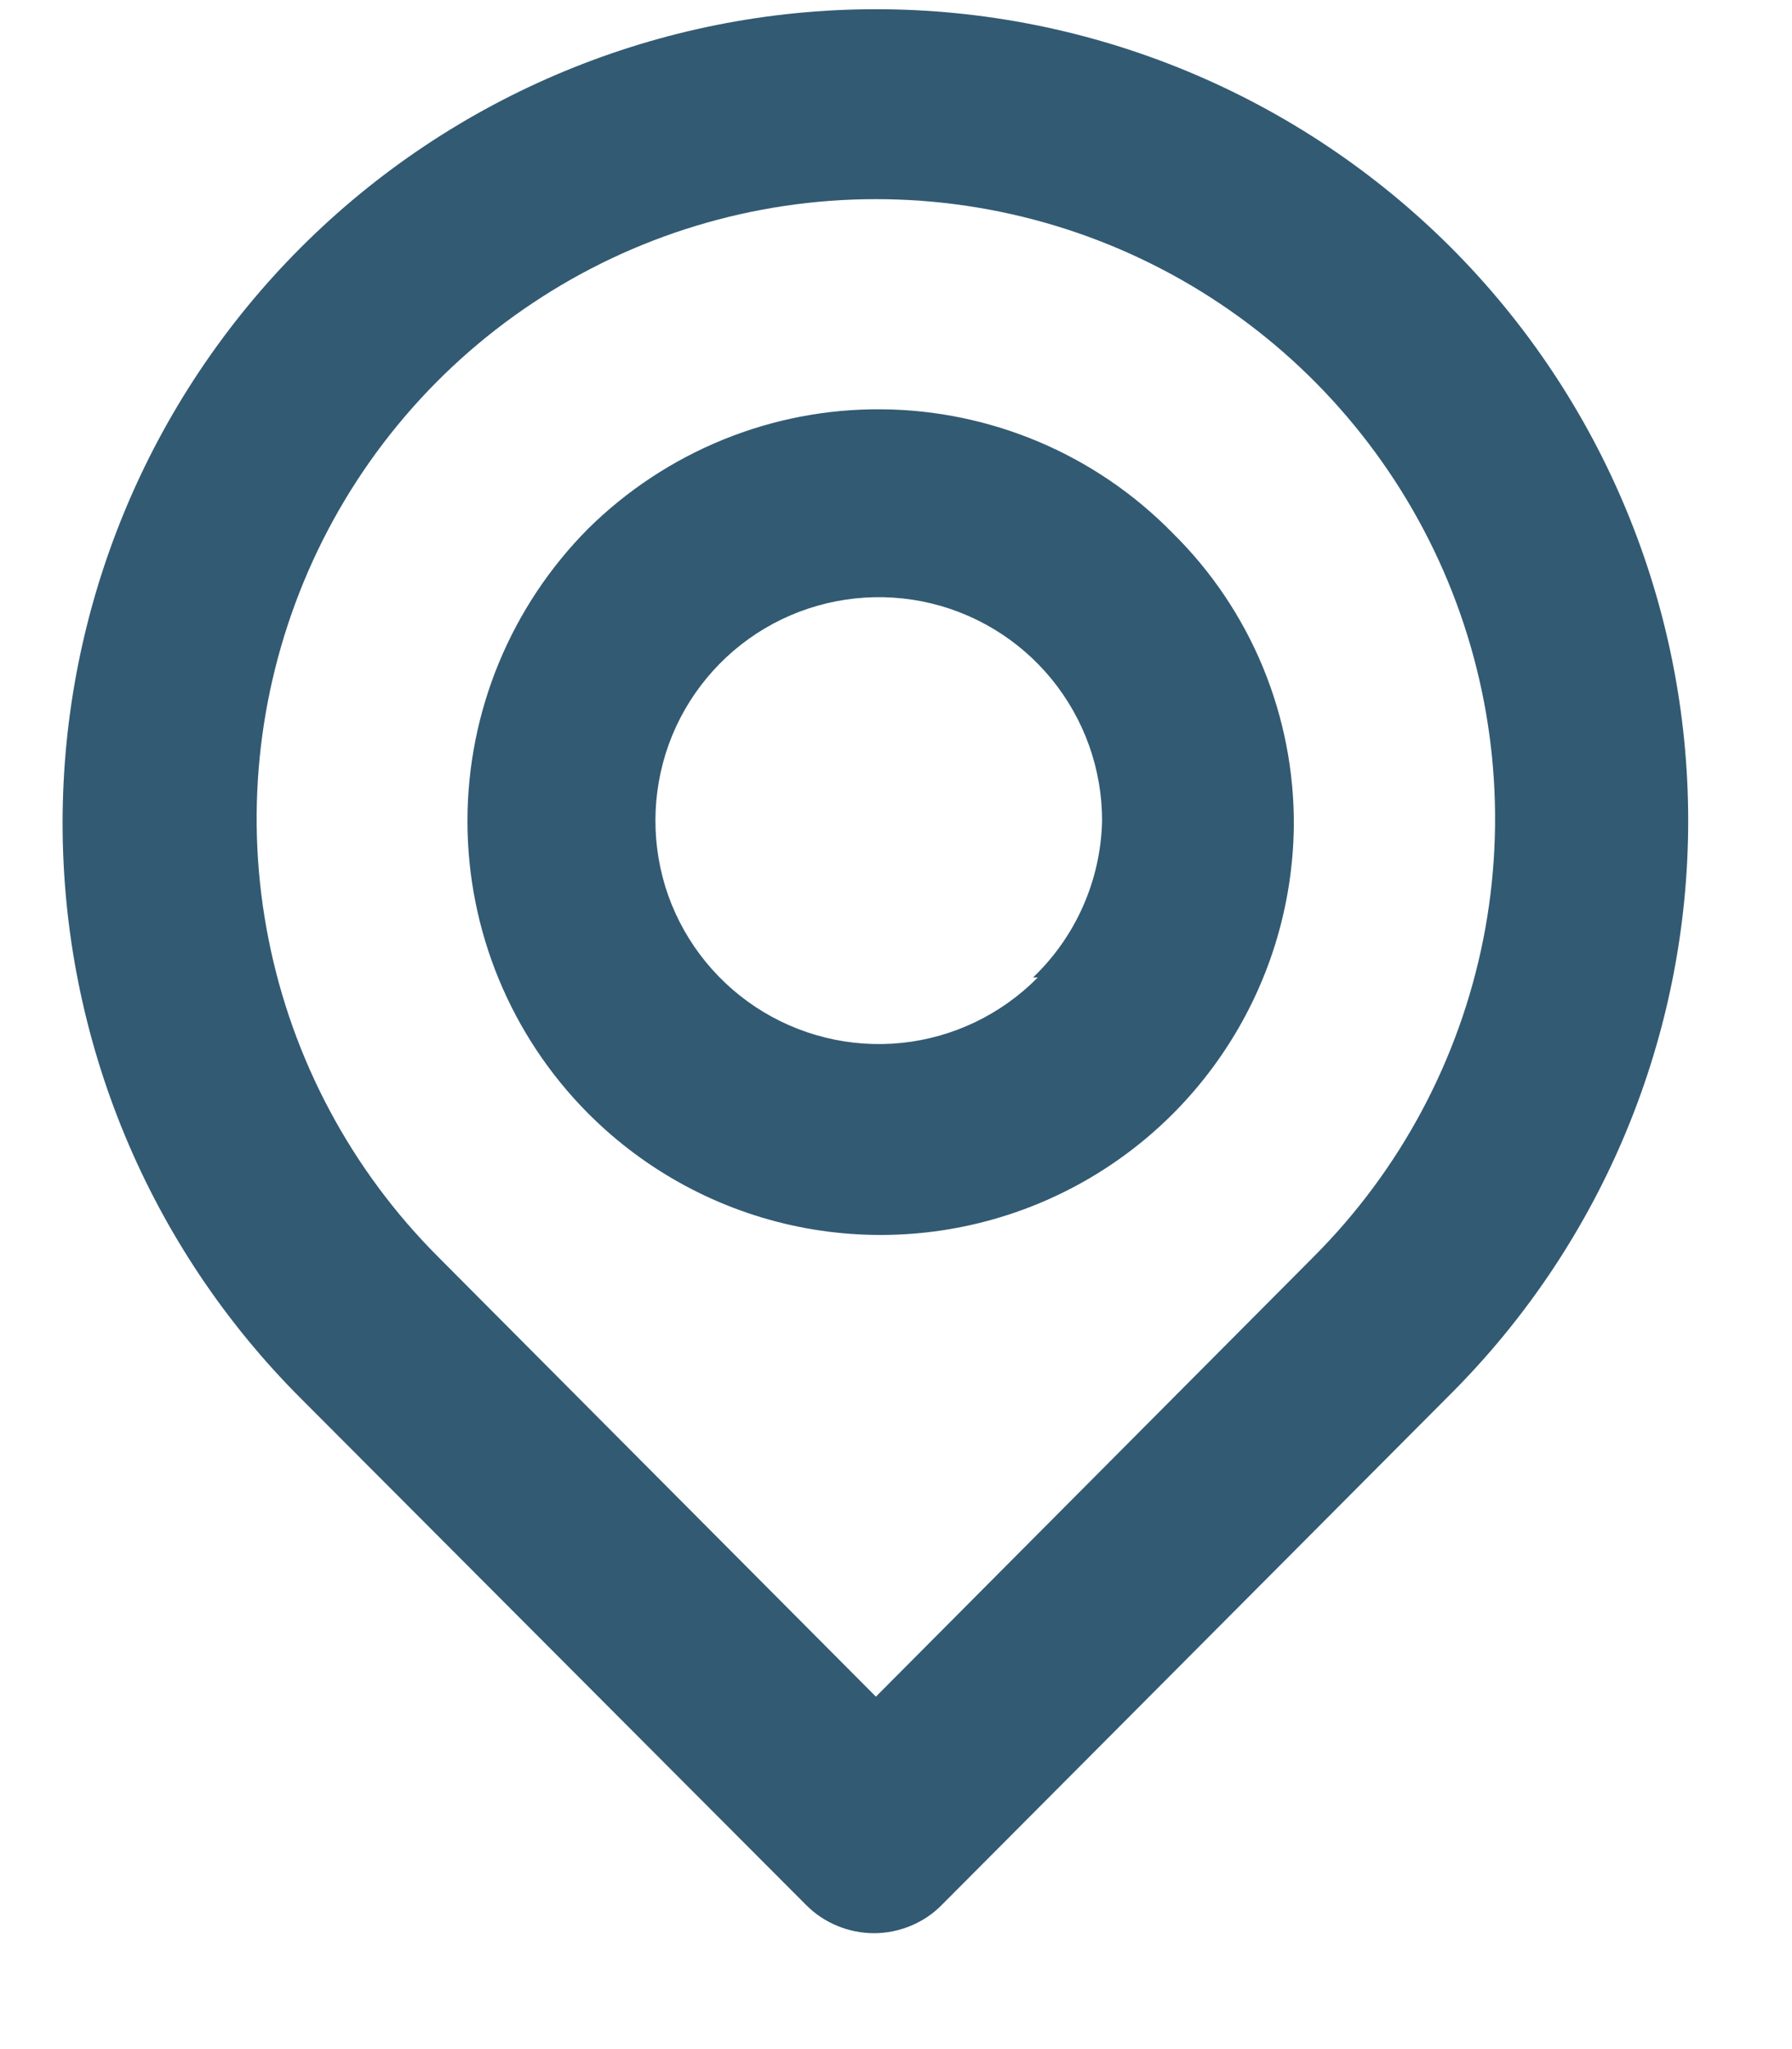 <svg width="14" height="16" viewBox="0 0 14 16" fill="none" xmlns="http://www.w3.org/2000/svg">
<path d="M11.336 1.933C10.144 0.742 8.528 0.072 6.843 0.072C5.157 0.072 3.541 0.742 2.35 1.933C1.158 3.125 0.489 4.741 0.489 6.426C0.489 8.112 1.158 9.728 2.35 10.919L6.296 14.873C6.366 14.944 6.448 14.999 6.54 15.037C6.631 15.075 6.729 15.095 6.828 15.095C6.927 15.095 7.024 15.075 7.116 15.037C7.207 14.999 7.29 14.944 7.359 14.873L11.336 10.882C12.522 9.695 13.189 8.086 13.189 6.408C13.189 4.729 12.522 3.12 11.336 1.933V1.933ZM10.265 9.811L6.843 13.248L3.42 9.811C2.744 9.134 2.284 8.272 2.098 7.334C1.911 6.396 2.008 5.424 2.374 4.54C2.74 3.656 3.36 2.901 4.156 2.37C4.951 1.838 5.886 1.555 6.843 1.555C7.799 1.555 8.734 1.838 9.53 2.37C10.325 2.901 10.945 3.656 11.312 4.54C11.678 5.424 11.774 6.396 11.588 7.334C11.401 8.272 10.941 9.134 10.265 9.811V9.811ZM4.596 4.127C3.992 4.734 3.652 5.555 3.652 6.411C3.652 7.268 3.992 8.089 4.596 8.695C5.045 9.145 5.617 9.453 6.24 9.579C6.863 9.705 7.51 9.644 8.099 9.404C8.687 9.164 9.192 8.756 9.549 8.23C9.907 7.704 10.101 7.085 10.108 6.449C10.111 6.024 10.029 5.604 9.867 5.211C9.705 4.819 9.466 4.463 9.164 4.165C8.867 3.861 8.513 3.619 8.123 3.453C7.732 3.287 7.312 3.199 6.888 3.196C6.463 3.192 6.042 3.273 5.649 3.433C5.256 3.593 4.898 3.829 4.596 4.127V4.127ZM8.108 7.632C7.824 7.92 7.449 8.101 7.047 8.143C6.645 8.185 6.241 8.086 5.903 7.863C5.566 7.64 5.316 7.307 5.197 6.921C5.079 6.534 5.098 6.118 5.251 5.744C5.405 5.37 5.684 5.061 6.04 4.87C6.397 4.679 6.808 4.618 7.205 4.696C7.602 4.775 7.959 4.989 8.215 5.302C8.471 5.615 8.611 6.007 8.61 6.411C8.599 6.874 8.405 7.313 8.071 7.632H8.108Z" fill="#325A73"/>
</svg>
